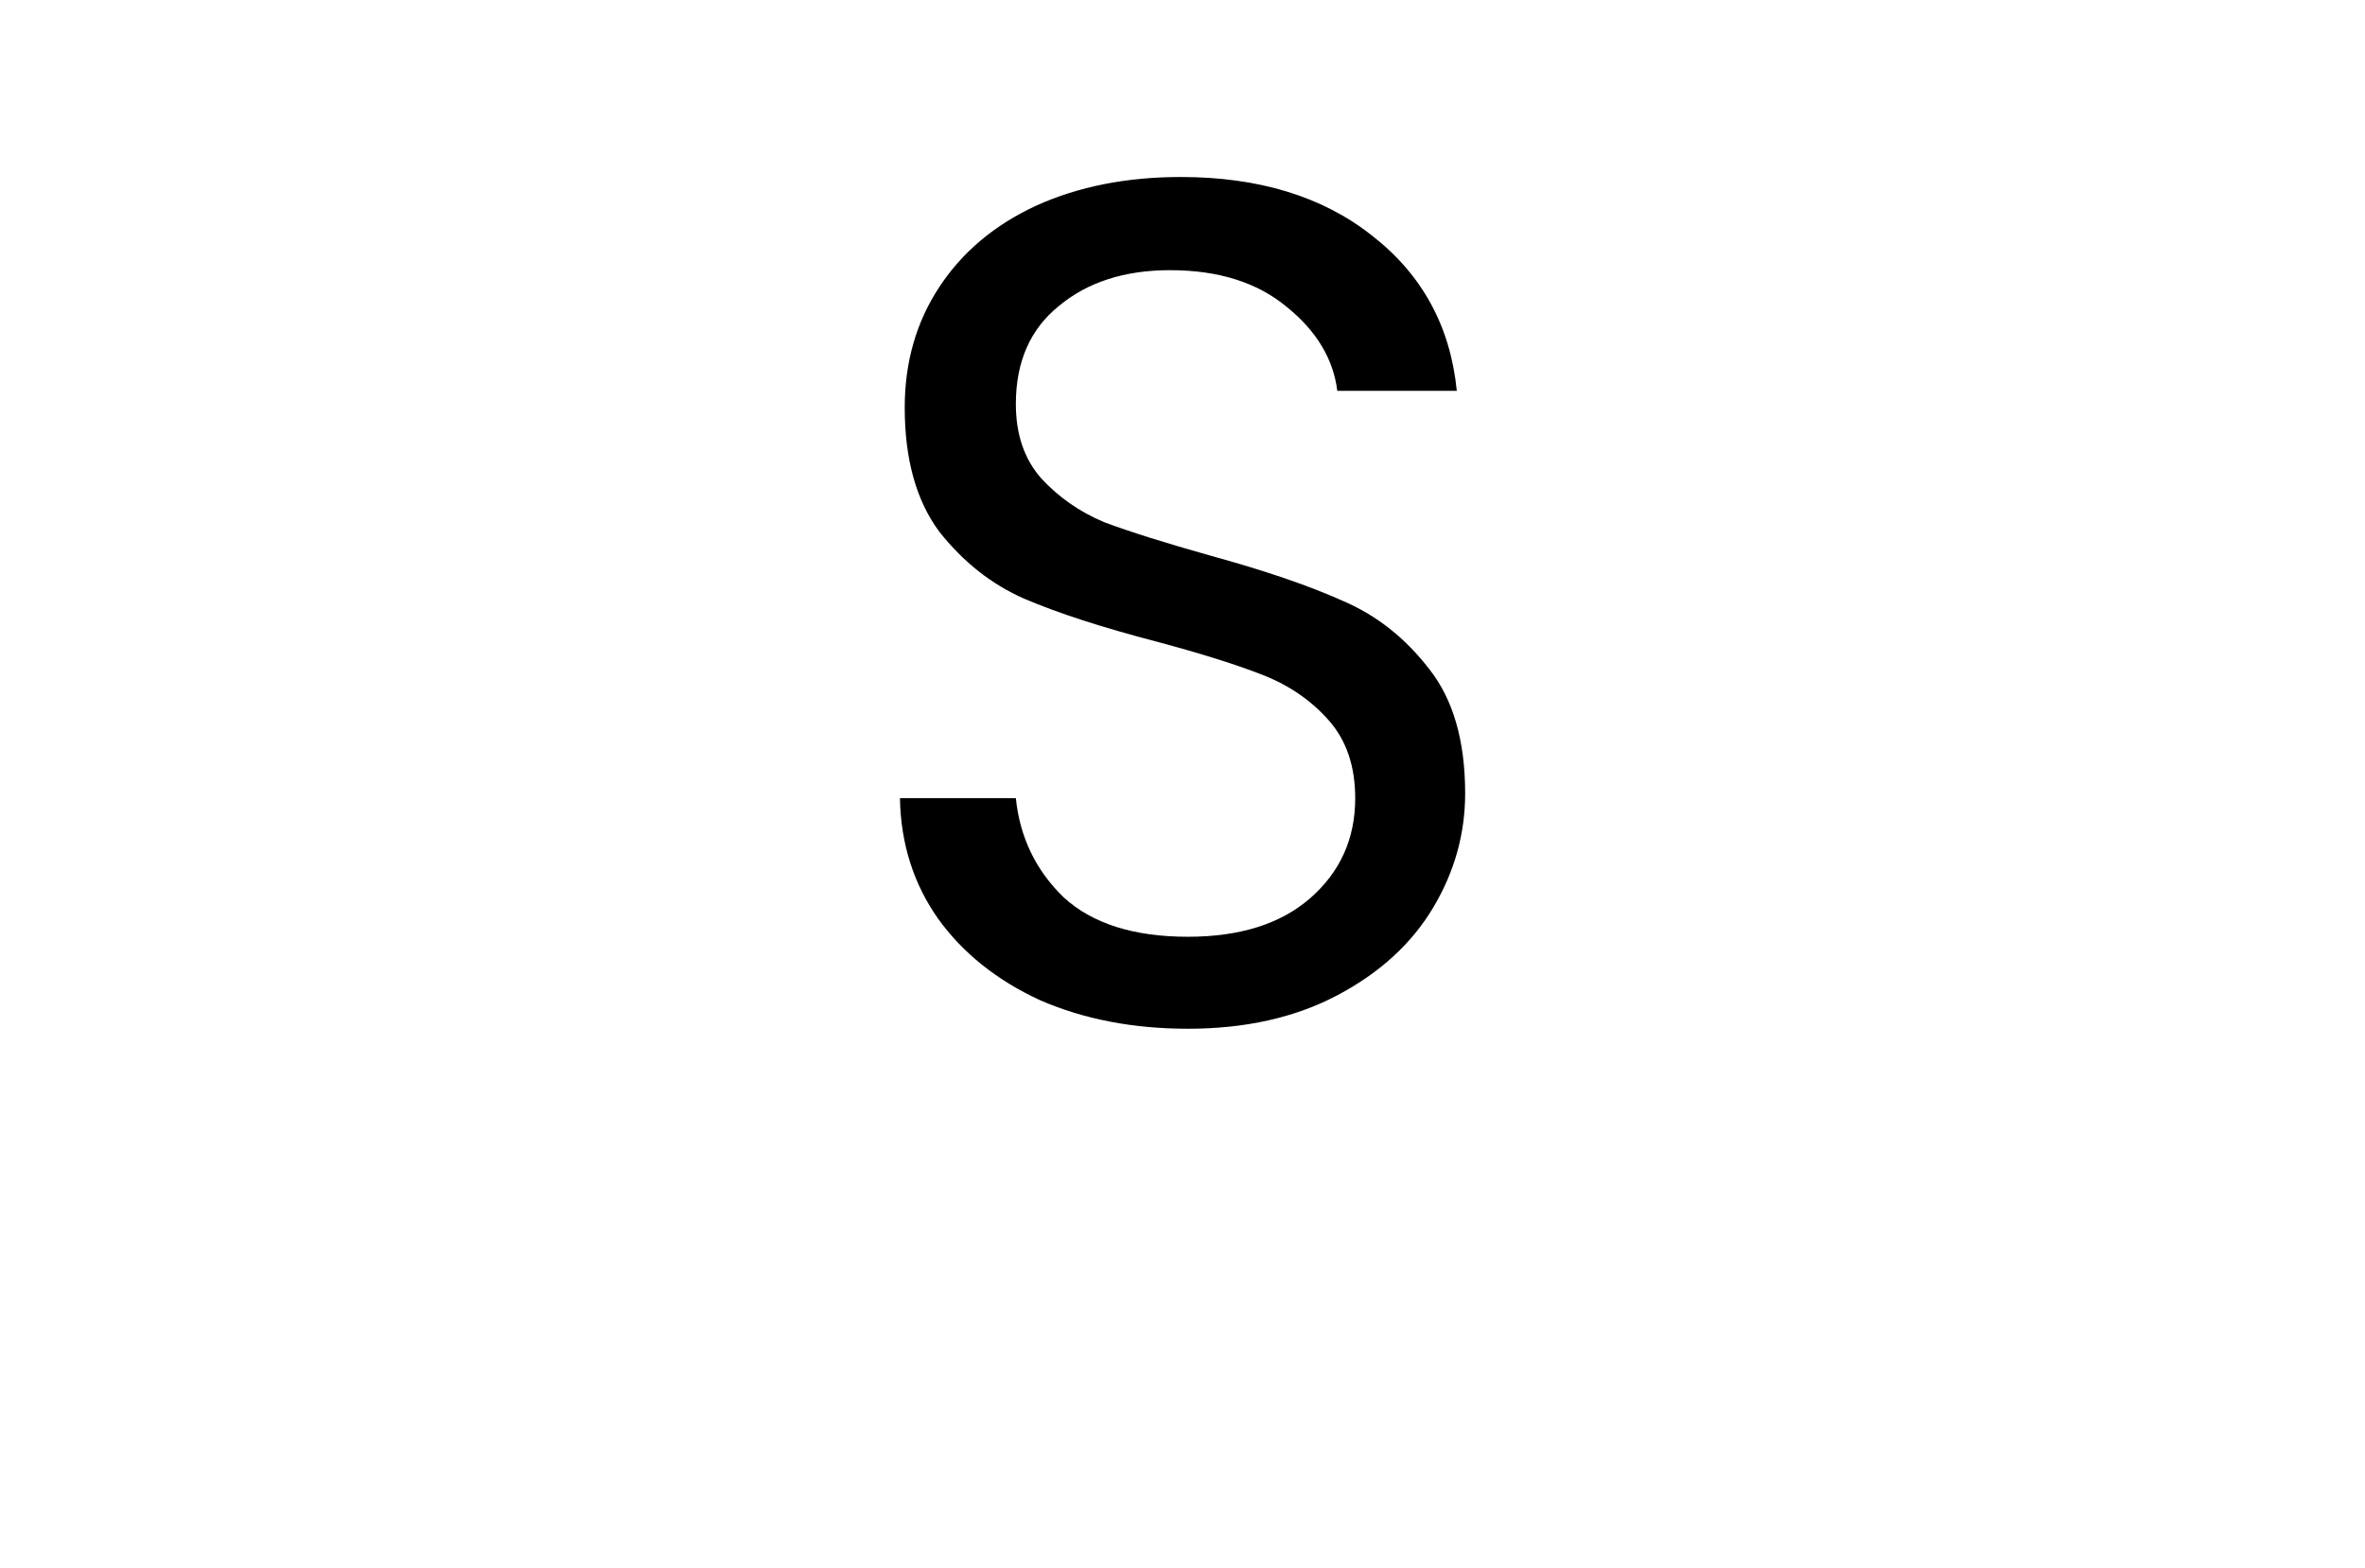 <svg width="95" height="63" viewBox="0 0 95 63" fill="none" xmlns="http://www.w3.org/2000/svg">
<path d="M47.718 41.336C45.51 41.336 43.526 40.952 41.766 40.184C40.038 39.384 38.678 38.296 37.686 36.92C36.694 35.512 36.182 33.896 36.15 32.072H40.806C40.966 33.64 41.606 34.968 42.726 36.056C43.878 37.112 45.542 37.64 47.718 37.64C49.798 37.64 51.43 37.128 52.614 36.104C53.83 35.048 54.438 33.704 54.438 32.072C54.438 30.792 54.086 29.752 53.382 28.952C52.678 28.152 51.798 27.544 50.742 27.128C49.686 26.712 48.262 26.264 46.47 25.784C44.262 25.208 42.486 24.632 41.142 24.056C39.83 23.48 38.694 22.584 37.734 21.368C36.806 20.12 36.342 18.456 36.342 16.376C36.342 14.552 36.806 12.936 37.734 11.528C38.662 10.12 39.958 9.032 41.622 8.264C43.318 7.496 45.254 7.112 47.43 7.112C50.566 7.112 53.126 7.896 55.11 9.464C57.126 11.032 58.262 13.112 58.518 15.704H53.718C53.558 14.424 52.886 13.304 51.702 12.344C50.518 11.352 48.95 10.856 46.998 10.856C45.174 10.856 43.686 11.336 42.534 12.296C41.382 13.224 40.806 14.536 40.806 16.232C40.806 17.448 41.142 18.44 41.814 19.208C42.518 19.976 43.366 20.568 44.358 20.984C45.382 21.368 46.806 21.816 48.63 22.328C50.838 22.936 52.614 23.544 53.958 24.152C55.302 24.728 56.454 25.64 57.414 26.888C58.374 28.104 58.854 29.768 58.854 31.88C58.854 33.512 58.422 35.048 57.558 36.488C56.694 37.928 55.414 39.096 53.718 39.992C52.022 40.888 50.022 41.336 47.718 41.336Z" fill="black"/>
</svg>
